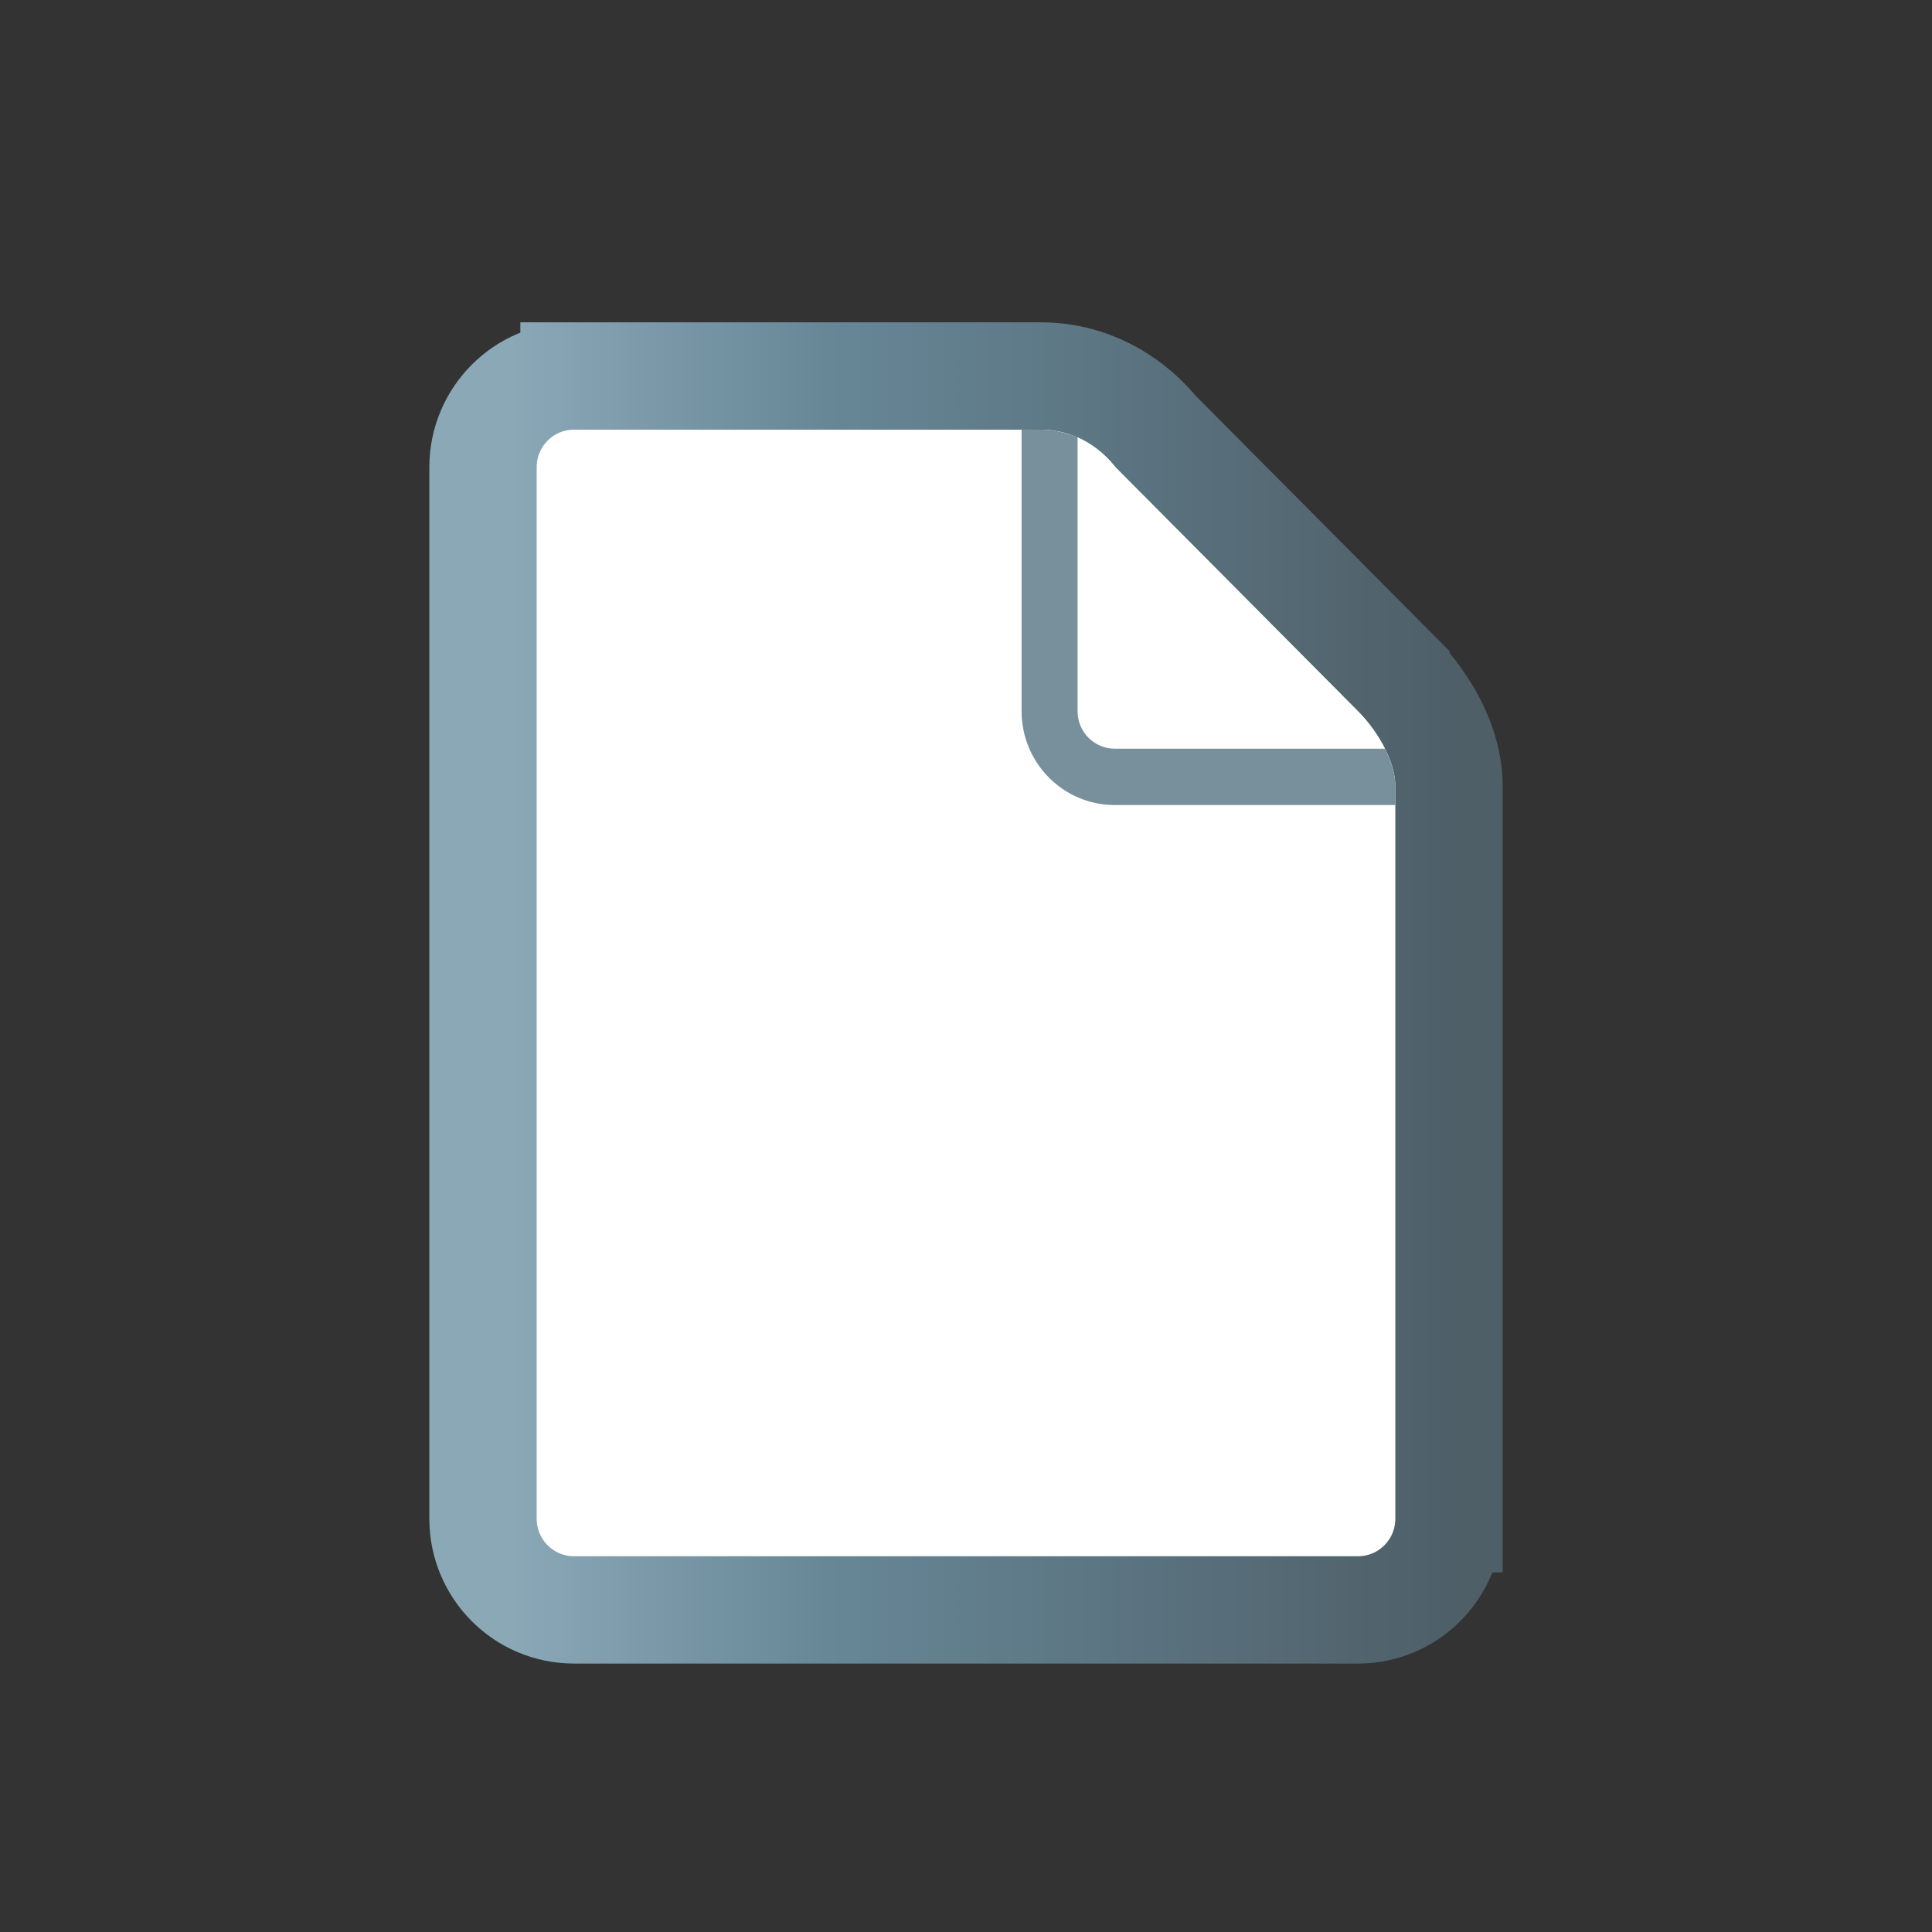 <svg width="36" height="36" viewBox="0 0 36 36" fill="none" xmlns="http://www.w3.org/2000/svg">
<rect x="0" y="0" width="36" height="36" fill="#333333" stroke="none"/>
<path d="M10.696 7.006L10.696 8.006V7.006C9.754 7.006 9 7.773 9 8.706V28.299C9 29.232 9.754 29.998 10.696 29.998H25.304C26.246 29.998 27 29.232 27 28.299H26C27 28.299 27 28.299 27 28.299V28.298V28.297V28.296V28.295V28.294V28.292V28.289V28.287V28.284V28.281V28.278V28.274V28.27V28.266V28.262V28.257V28.252V28.247V28.241V28.235V28.229V28.223V28.216V28.209V28.202V28.195V28.187V28.179V28.171V28.162V28.153V28.144V28.135V28.125V28.116V28.106V28.095V28.085V28.074V28.063V28.052V28.04V28.028V28.016V28.004V27.991V27.978V27.965V27.952V27.939V27.925V27.911V27.897V27.882V27.867V27.852V27.837V27.822V27.806V27.791V27.774V27.758V27.742V27.725V27.708V27.691V27.673V27.656V27.638V27.62V27.601V27.583V27.564V27.545V27.526V27.507V27.487V27.467V27.447V27.427V27.407V27.386V27.365V27.344V27.323V27.302V27.28V27.258V27.236V27.214V27.192V27.169V27.146V27.123V27.1V27.077V27.053V27.03V27.006V26.982V26.958V26.933V26.909V26.884V26.859V26.834V26.808V26.783V26.757V26.731V26.705V26.679V26.653V26.626V26.599V26.573V26.546V26.518V26.491V26.463V26.436V26.408V26.38V26.352V26.324V26.295V26.267V26.238V26.209V26.18V26.151V26.121V26.092V26.062V26.032V26.002V25.972V25.942V25.912V25.881V25.851V25.82V25.789V25.758V25.727V25.695V25.664V25.632V25.601V25.569V25.537V25.505V25.473V25.44V25.408V25.375V25.343V25.31V25.277V25.244V25.211V25.178V25.144V25.111V25.077V25.043V25.01V24.976V24.942V24.907V24.873V24.839V24.805V24.77V24.735V24.701V24.666V24.631V24.596V24.561V24.526V24.49V24.455V24.419V24.384V24.348V24.312V24.276V24.241V24.205V24.169V24.132V24.096V24.06V24.023V23.987V23.951V23.914V23.877V23.84V23.804V23.767V23.73V23.693V23.656V23.619V23.581V23.544V23.507V23.469V23.432V23.394V23.357V23.319V23.281V23.244V23.206V23.168V23.13V23.092V23.054V23.016V22.978V22.94V22.902V22.864V22.825V22.787V22.749V22.71V22.672V22.634V22.595V22.557V22.518V22.48V22.441V22.402V22.364V22.325V22.286V22.247V22.209V22.17V22.131V22.092V22.054V22.015V21.976V21.937V21.898V21.859V21.82V21.781V21.742V21.703V21.665V21.626V21.587V21.548V21.509V21.47V21.431V21.392V21.353V21.314V21.275V21.236V21.197V21.158V21.119V21.08V21.041V21.003V20.964V20.925V20.886V20.847V20.808V20.769V20.731V20.692V20.653V20.614V20.576V20.537V20.498V20.46V20.421V20.383V20.344V20.306V20.267V20.229V20.191V20.152V20.114V20.076V20.037V19.999V19.961V19.923V19.885V19.847V19.809V19.771V19.733V19.695V19.658V19.62V19.582V19.545V19.507V19.47V19.432V19.395V19.358V19.32V19.283V19.246V19.209V19.172V19.135V19.098V19.061V19.025V18.988V18.951V18.915V18.878V18.842V18.806V18.77V18.734V18.698V18.662V18.626V18.59V18.554V18.519V18.483V18.448V18.412V18.377V18.342V18.307V18.272V18.237V18.202V18.168V18.133V18.099V18.064V18.03V17.996V17.962V17.928V17.894V17.86V17.826V17.793V17.759V17.726V17.693V17.66V17.627V17.594V17.561V17.529V17.496V17.464V17.432V17.399V17.367V17.336V17.304V17.272V17.241V17.209V17.178V17.147V17.116V17.085V17.055V17.024V16.994V16.963V16.933V16.903V16.873V16.844V16.814V16.785V16.755V16.726V16.697V16.668V16.64V16.611V16.583V16.555V16.527V16.499V16.471V16.443V16.416V16.389V16.362V16.335V16.308V16.281V16.255V16.229V16.203V16.177V16.151V16.125V16.1V16.075V16.049V16.025V16V15.975V15.951V15.927V15.903V15.879V15.856V15.832V15.809V15.786V15.763V15.74V15.718V15.696V15.674V15.652V15.63V15.608V15.587V15.566V15.545V15.524V15.504V15.484V15.464V15.444V15.424V15.405V15.386V15.366V15.348V15.329V15.311V15.293V15.274V15.257V15.239V15.222V15.205V15.188V15.171V15.155V15.139V15.123V15.107V15.092V15.076V15.061V15.046V15.032V15.018V15.004V14.99V14.976V14.963V14.95V14.937V14.924V14.912V14.899V14.887V14.876V14.864V14.853V14.842V14.832V14.821V14.811V14.801V14.791V14.782V14.773V14.764V14.755V14.747V14.739V14.731V14.723V14.716V14.709V14.702V14.696V14.69V14.684V14.678V14.673V14.667V14.663V14.658V14.654C27 14.018 26.71 13.478 26.504 13.163C26.284 12.825 26.058 12.594 26.015 12.551L26.012 12.548L26.012 12.547L21.539 8.048L21.532 8.04L21.518 8.024C21.326 7.79 20.603 7.006 19.391 7.006H19.386H19.38H19.375H19.369H19.363H19.357H19.351H19.344H19.337H19.331H19.324H19.317H19.31H19.302H19.295H19.287H19.279H19.271H19.263H19.255H19.247H19.238H19.23H19.221H19.212H19.203H19.193H19.184H19.174H19.165H19.155H19.145H19.135H19.125H19.115H19.104H19.093H19.083H19.072H19.061H19.05H19.038H19.027H19.016H19.004H18.992H18.98H18.968H18.956H18.944H18.931H18.919H18.906H18.893H18.881H18.867H18.854H18.841H18.828H18.814H18.8H18.787H18.773H18.759H18.745H18.731H18.716H18.702H18.687H18.673H18.658H18.643H18.628H18.613H18.598H18.582H18.567H18.552H18.536H18.52H18.504H18.488H18.472H18.456H18.44H18.423H18.407H18.39H18.374H18.357H18.34H18.323H18.306H18.289H18.272H18.254H18.237H18.219H18.202H18.184H18.166H18.148H18.13H18.112H18.094H18.076H18.057H18.039H18.02H18.002H17.983H17.964H17.945H17.926H17.907H17.888H17.869H17.85H17.83H17.811H17.791H17.772H17.752H17.732H17.712H17.692H17.673H17.652H17.632H17.612H17.592H17.572H17.551H17.531H17.51H17.489H17.469H17.448H17.427H17.406H17.385H17.364H17.343H17.322H17.301H17.279H17.258H17.237H17.215H17.194H17.172H17.151H17.129H17.107H17.085H17.063H17.041H17.019H16.997H16.975H16.953H16.931H16.909H16.886H16.864H16.842H16.819H16.797H16.774H16.752H16.729H16.706H16.683H16.661H16.638H16.615H16.592H16.569H16.546H16.523H16.5H16.477H16.454H16.431H16.407H16.384H16.361H16.338H16.314H16.291H16.267H16.244H16.221H16.197H16.173H16.15H16.126H16.103H16.079H16.055H16.032H16.008H15.984H15.96H15.936H15.913H15.889H15.865H15.841H15.817H15.793H15.769H15.745H15.721H15.697H15.673H15.649H15.625H15.601H15.577H15.553H15.529H15.504H15.48H15.456H15.432H15.408H15.384H15.359H15.335H15.311H15.287H15.263H15.238H15.214H15.19H15.166H15.141H15.117H15.093H15.069H15.044H15.02H14.996H14.972H14.948H14.923H14.899H14.875H14.851H14.826H14.802H14.778H14.754H14.73H14.706H14.681H14.657H14.633H14.609H14.585H14.561H14.537H14.513H14.489H14.465H14.441H14.417H14.393H14.369H14.345H14.321H14.297H14.273H14.249H14.225H14.202H14.178H14.154H14.13H14.107H14.083H14.059H14.036H14.012H13.989H13.965H13.941H13.918H13.895H13.871H13.848H13.824H13.801H13.778H13.755H13.731H13.708H13.685H13.662H13.639H13.616H13.593H13.57H13.547H13.524H13.502H13.479H13.456H13.434H13.411H13.388H13.366H13.343H13.321H13.299H13.276H13.254H13.232H13.209H13.187H13.165H13.143H13.121H13.099H13.078H13.056H13.034H13.012H12.991H12.969H12.948H12.926H12.905H12.883H12.862H12.841H12.82H12.799H12.778H12.757H12.736H12.715H12.694H12.674H12.653H12.633H12.612H12.592H12.571H12.551H12.531H12.511H12.491H12.471H12.451H12.431H12.412H12.392H12.372H12.353H12.333H12.314H12.295H12.276H12.257H12.238H12.219H12.2H12.181H12.162H12.144H12.125H12.107H12.088H12.07H12.052H12.034H12.016H11.998H11.98H11.963H11.945H11.928H11.91H11.893H11.876H11.859H11.842H11.825H11.808H11.791H11.774H11.758H11.742H11.725H11.709H11.693H11.677H11.661H11.645H11.629H11.614H11.598H11.583H11.568H11.552H11.537H11.522H11.508H11.493H11.478H11.464H11.449H11.435H11.421H11.407H11.393H11.379H11.365H11.352H11.338H11.325H11.312H11.299H11.286H11.273H11.26H11.248H11.235H11.223H11.21H11.198H11.186H11.175H11.163H11.151H11.14H11.128H11.117H11.106H11.095H11.084H11.074H11.063H11.053H11.043H11.032H11.022H11.012H11.003H10.993H10.984H10.974H10.965H10.956H10.947H10.938H10.93H10.921H10.913H10.905H10.897H10.889H10.881H10.874H10.866H10.859H10.852H10.845H10.838H10.831H10.825H10.819H10.812H10.806H10.8H10.794H10.789H10.783H10.778H10.773H10.768H10.763H10.758H10.754H10.75H10.745H10.742H10.738H10.734H10.73H10.727H10.724H10.721H10.718H10.715H10.713H10.71H10.708H10.706H10.704H10.703H10.701H10.7H10.699H10.698H10.697H10.697H10.696H10.696Z" fill="white" stroke="url(#paint0_linear_327_1108)" stroke-width="2"/>
<path d="M20.079 8.152V13.252C20.079 13.639 20.389 13.951 20.775 13.951H25.806C25.693 13.721 25.529 13.478 25.303 13.252L20.782 8.703C20.563 8.425 20.319 8.256 20.086 8.152L20.079 8.152Z" fill="white"/>
<path d="M20.775 15.001C19.813 15.001 19.036 14.219 19.036 13.252V8L19.391 8.006C19.773 8.006 20.079 8.152 20.079 8.152V13.252C20.079 13.639 20.389 13.951 20.775 13.951H25.806C25.806 13.951 26 14.303 26 14.653V15.001H20.775Z" fill="#78909C"/>
<defs>
<linearGradient id="paint0_linear_327_1108" x1="9.5" y1="18.998" x2="27" y2="18.998" gradientUnits="userSpaceOnUse">
<stop stop-color="#8BA8B7"/>
<stop offset="0.337" stop-color="#678797"/>
<stop offset="1" stop-color="#4E5F68"/>
</linearGradient>
</defs>
</svg>
